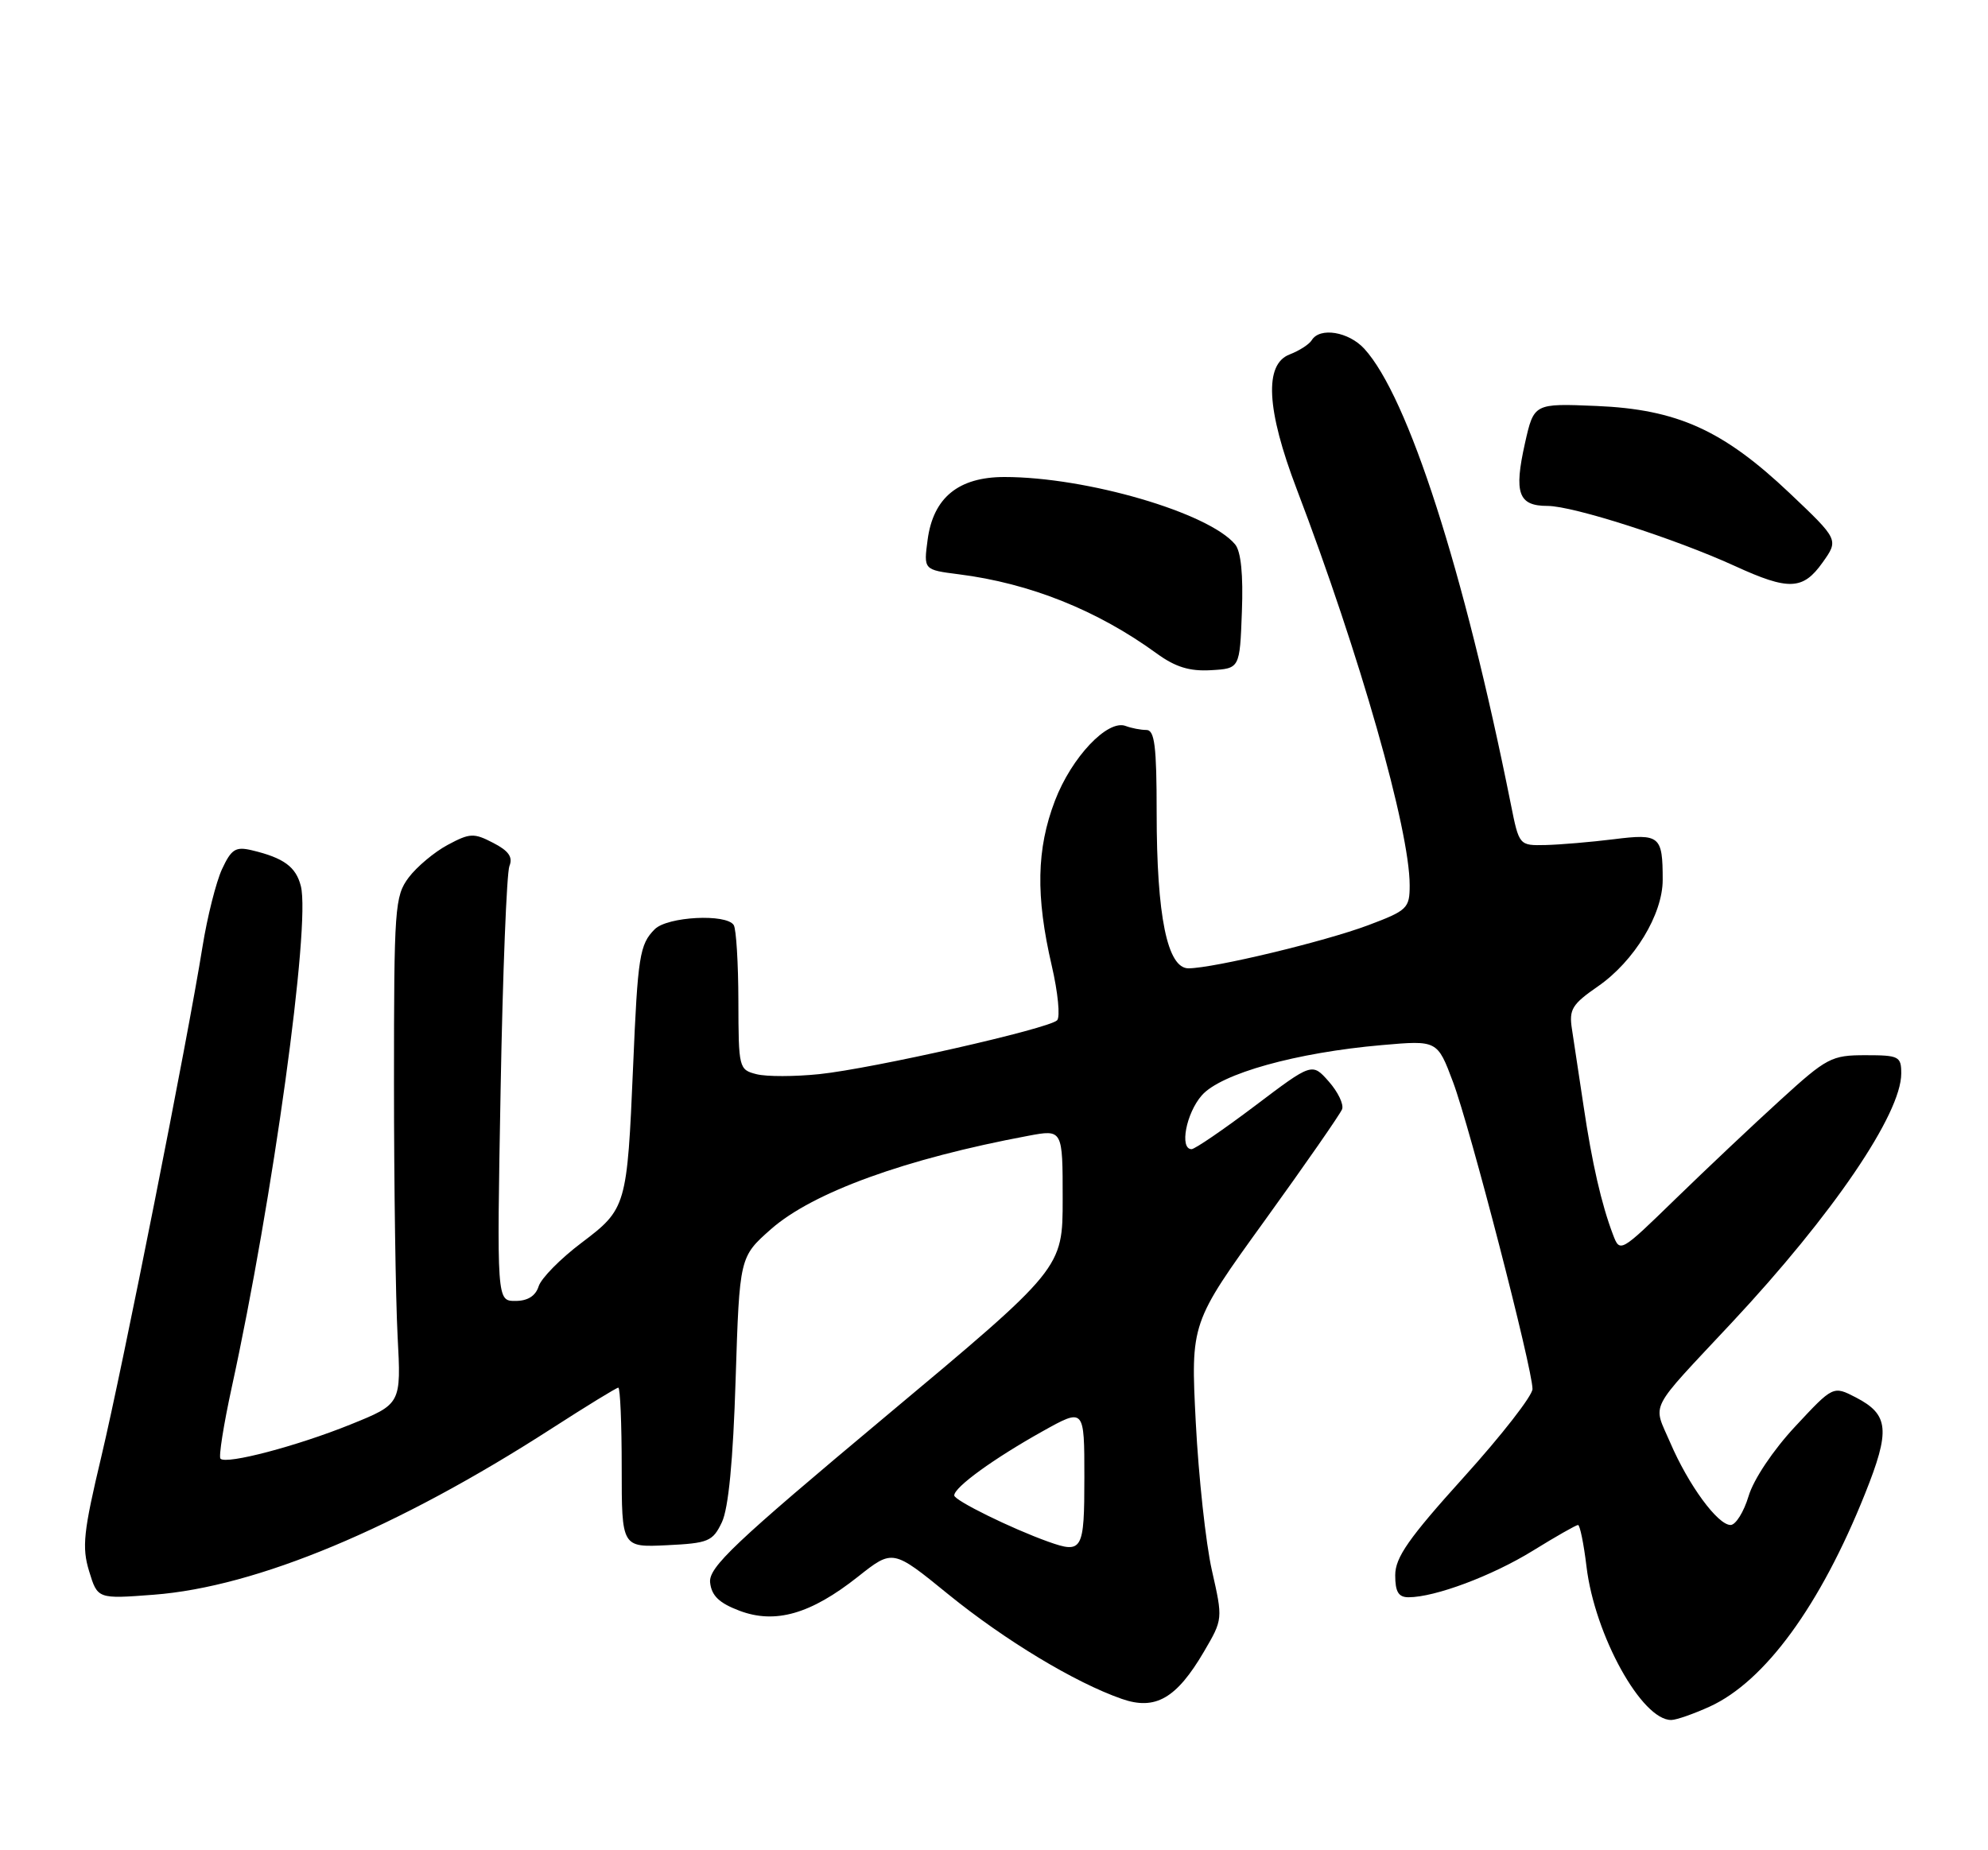 <?xml version="1.0" encoding="UTF-8" standalone="no"?>
<!DOCTYPE svg PUBLIC "-//W3C//DTD SVG 1.1//EN" "http://www.w3.org/Graphics/SVG/1.1/DTD/svg11.dtd" >
<svg xmlns="http://www.w3.org/2000/svg" xmlns:xlink="http://www.w3.org/1999/xlink" version="1.1" viewBox="0 0 275 256">
 <g >
 <path fill="currentColor"
d=" M 236.50 236.13 C 244.14 232.64 251.80 222.15 257.98 206.70 C 261.51 197.89 261.31 195.73 256.72 193.35 C 253.58 191.73 253.58 191.73 248.33 197.37 C 245.28 200.64 242.57 204.69 241.88 207.01 C 241.22 209.20 240.10 211.00 239.39 211.00 C 237.61 211.00 233.56 205.47 231.04 199.60 C 228.63 193.98 227.81 195.58 239.56 183.00 C 253.53 168.05 263.00 154.12 263.00 148.53 C 263.00 146.16 262.68 146.00 258.04 146.00 C 253.35 146.00 252.69 146.35 246.29 152.19 C 242.55 155.59 236.03 161.75 231.79 165.87 C 224.11 173.34 224.09 173.36 223.12 170.81 C 221.53 166.62 220.23 160.96 219.05 153.00 C 218.43 148.88 217.71 144.10 217.45 142.40 C 217.02 139.67 217.45 138.96 221.05 136.47 C 226.07 132.99 230.00 126.52 230.00 121.74 C 230.00 115.64 229.61 115.32 223.22 116.12 C 220.07 116.51 215.84 116.87 213.82 116.92 C 210.14 117.00 210.14 117.00 208.99 111.25 C 202.50 78.86 194.78 54.87 188.72 48.25 C 186.55 45.89 182.58 45.24 181.46 47.06 C 181.10 47.65 179.72 48.53 178.40 49.04 C 174.85 50.39 175.18 56.67 179.37 67.66 C 188.10 90.58 195.00 114.78 195.00 122.49 C 195.00 125.67 194.68 125.98 189.25 128.02 C 183.22 130.28 167.98 133.94 164.42 133.98 C 161.48 134.01 160.00 126.78 160.00 112.42 C 160.00 103.23 159.72 101.00 158.58 101.00 C 157.80 101.00 156.51 100.75 155.72 100.45 C 153.23 99.49 148.23 104.77 145.93 110.79 C 143.38 117.46 143.25 123.97 145.49 133.62 C 146.35 137.32 146.68 140.72 146.23 141.17 C 145.06 142.34 120.72 147.85 113.33 148.62 C 109.94 148.97 106.04 148.98 104.66 148.63 C 102.21 148.01 102.16 147.80 102.14 138.50 C 102.13 133.27 101.84 128.55 101.50 128.00 C 100.50 126.39 92.33 126.81 90.57 128.57 C 88.48 130.66 88.22 132.30 87.58 147.50 C 86.75 166.91 86.65 167.27 80.45 171.95 C 77.53 174.15 74.86 176.86 74.51 177.98 C 74.08 179.32 73.00 180.00 71.29 180.00 C 68.72 180.00 68.72 180.00 69.25 150.75 C 69.54 134.66 70.09 120.74 70.47 119.82 C 70.97 118.59 70.36 117.72 68.22 116.62 C 65.55 115.23 64.99 115.26 61.93 116.90 C 60.08 117.89 57.65 119.93 56.53 121.42 C 54.61 123.99 54.50 125.57 54.50 149.82 C 54.50 163.95 54.73 179.72 55.00 184.88 C 55.50 194.26 55.50 194.26 48.50 197.09 C 41.13 200.07 31.32 202.66 30.50 201.83 C 30.23 201.57 30.93 197.14 32.05 191.99 C 37.74 165.94 42.97 128.01 41.62 122.62 C 40.95 119.94 39.26 118.70 34.86 117.65 C 32.59 117.11 32.01 117.47 30.71 120.26 C 29.89 122.04 28.67 126.88 28.01 131.00 C 25.95 143.88 17.01 188.93 14.02 201.53 C 11.54 211.95 11.31 214.07 12.33 217.40 C 13.50 221.24 13.50 221.24 21.26 220.65 C 35.49 219.57 54.92 211.45 76.33 197.64 C 81.14 194.54 85.28 192.00 85.53 192.00 C 85.79 192.00 86.00 196.97 86.00 203.05 C 86.00 214.10 86.00 214.10 92.24 213.80 C 98.00 213.52 98.59 213.28 99.86 210.62 C 100.77 208.70 101.41 202.12 101.76 190.83 C 102.30 173.91 102.30 173.91 106.66 170.06 C 112.45 164.97 125.27 160.32 142.25 157.15 C 147.00 156.26 147.00 156.26 147.00 165.88 C 147.00 175.50 147.00 175.50 122.48 196.00 C 101.52 213.53 98.01 216.86 98.23 218.96 C 98.43 220.79 99.48 221.80 102.28 222.86 C 107.24 224.74 112.15 223.33 118.69 218.15 C 123.50 214.34 123.50 214.34 131.15 220.57 C 139.01 226.96 148.69 232.80 155.17 235.06 C 159.82 236.69 162.74 235.01 166.54 228.53 C 169.17 224.04 169.17 224.03 167.64 217.27 C 166.80 213.55 165.80 204.33 165.41 196.78 C 164.71 183.06 164.71 183.06 174.94 168.89 C 180.57 161.09 185.38 154.16 185.65 153.48 C 185.91 152.80 185.08 151.08 183.81 149.64 C 181.50 147.03 181.50 147.03 173.58 153.02 C 169.22 156.31 165.28 159.00 164.83 159.00 C 163.13 159.00 164.08 154.02 166.25 151.55 C 168.90 148.54 179.32 145.63 191.17 144.60 C 198.83 143.93 198.83 143.93 201.00 149.72 C 203.32 155.88 211.99 189.36 211.99 192.18 C 212.00 193.10 207.72 198.59 202.50 204.37 C 194.87 212.82 193.00 215.49 193.00 217.95 C 193.00 220.25 193.45 221.00 194.84 221.00 C 198.50 221.00 206.40 218.04 212.04 214.56 C 215.21 212.60 218.02 211.00 218.29 211.00 C 218.55 211.00 219.08 213.59 219.46 216.75 C 220.60 226.26 227.12 238.05 231.20 237.98 C 231.92 237.97 234.30 237.13 236.50 236.13 Z  M 171.79 84.66 C 171.99 79.51 171.66 76.30 170.86 75.33 C 167.22 70.94 150.31 66.00 138.95 66.00 C 132.59 66.00 129.10 68.85 128.32 74.67 C 127.76 78.84 127.76 78.84 132.63 79.46 C 142.45 80.70 151.80 84.44 160.00 90.41 C 162.58 92.29 164.55 92.90 167.50 92.73 C 171.50 92.50 171.50 92.50 171.79 84.66 Z  M 252.11 77.84 C 254.36 74.68 254.36 74.68 247.55 68.22 C 238.34 59.50 232.00 56.64 220.84 56.17 C 212.19 55.81 212.19 55.81 210.95 61.32 C 209.40 68.25 210.03 70.00 214.07 70.00 C 217.60 70.00 231.69 74.52 240.00 78.32 C 247.44 81.73 249.40 81.65 252.11 77.84 Z  M 145.00 213.31 C 139.93 211.50 132.00 207.60 132.00 206.91 C 132.00 205.77 137.46 201.81 144.25 198.02 C 150.00 194.81 150.00 194.81 150.00 204.40 C 150.00 214.53 149.74 215.00 145.00 213.31 Z "/>
</g>
</svg>